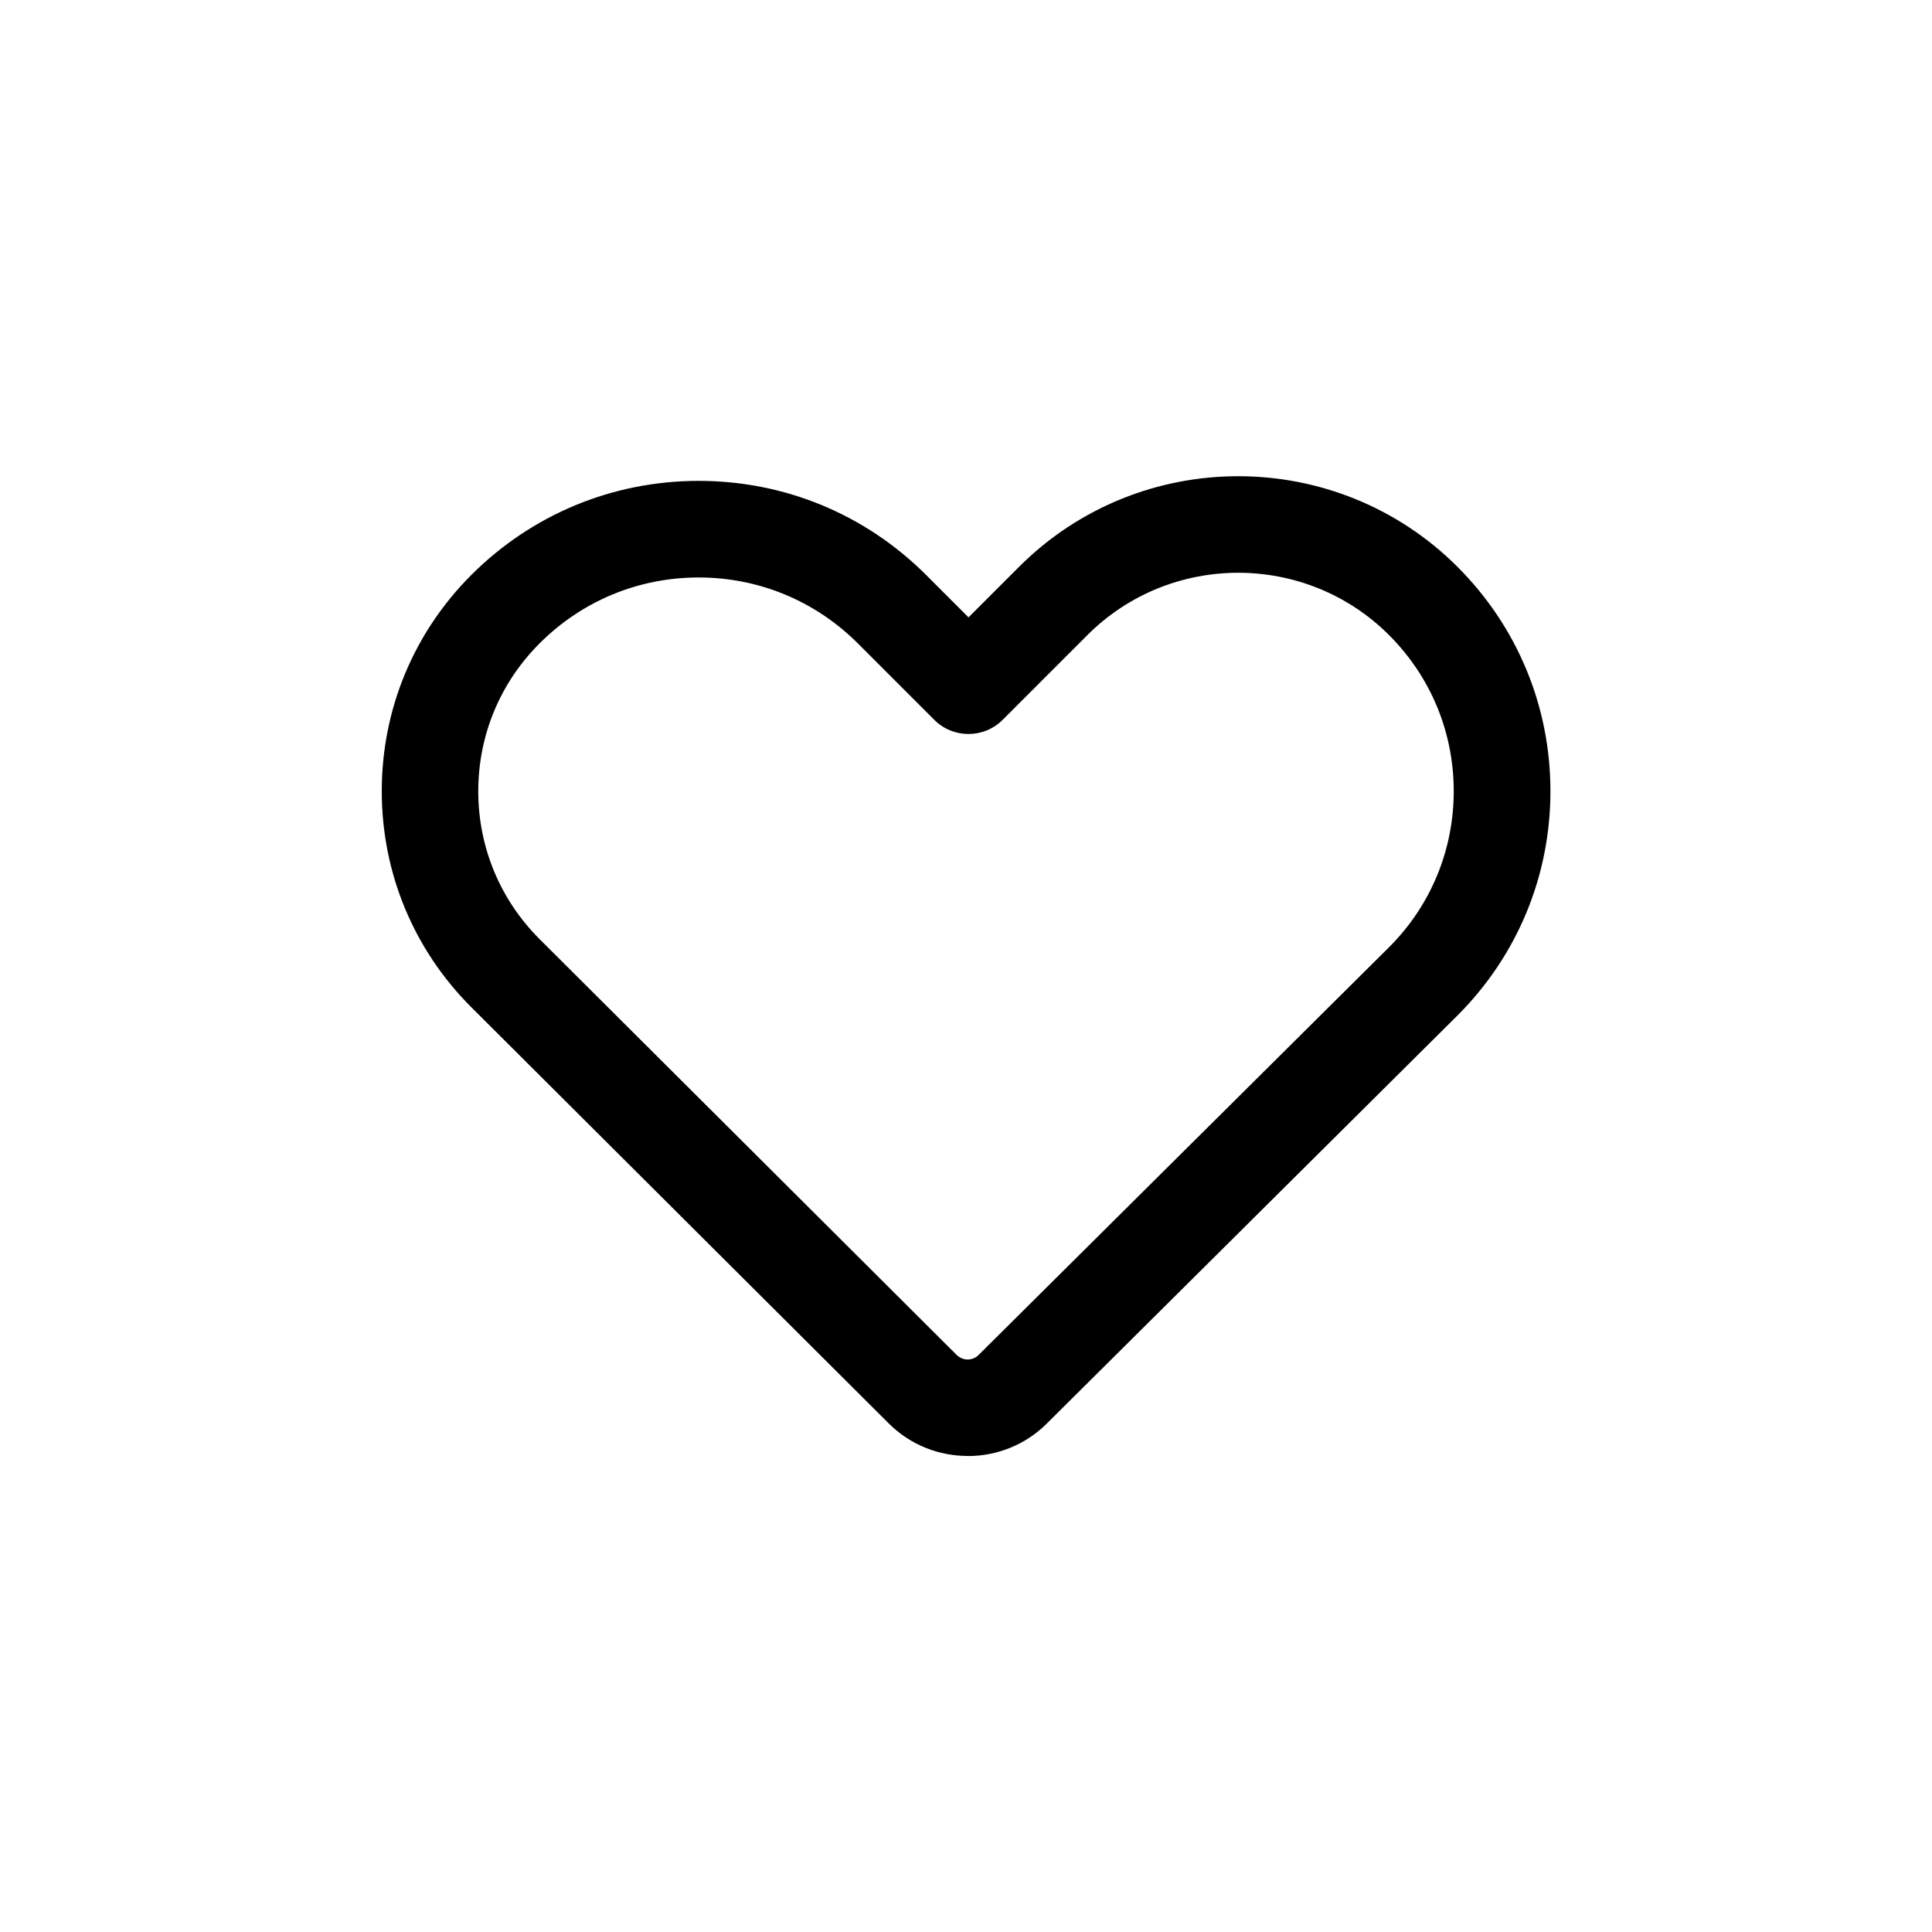 <?xml version="1.0" encoding="UTF-8"?>
<svg id="Layer_1" xmlns="http://www.w3.org/2000/svg" viewBox="0 0 200 200">
  <path d="M100.18,150.72c-2.96,0-5.93-1.12-8.18-3.37h0l-43.21-43.08c-5.98-5.98-9.27-13.92-9.27-22.37s3.29-16.39,9.26-22.37c6.29-6.29,14.65-9.75,23.55-9.75s17.26,3.46,23.55,9.75l4.38,4.38,5.23-5.23c12.51-12.51,32.87-12.51,45.39,0,6.2,6.2,9.62,14.45,9.62,23.22s-3.42,17.02-9.62,23.22l-42.52,42.25c-2.25,2.24-5.21,3.36-8.17,3.36ZM99.05,140.27c.62.62,1.63.62,2.25,0l42.51-42.23c4.3-4.3,6.68-10.04,6.68-16.14s-2.38-11.84-6.69-16.15c-8.61-8.61-22.63-8.61-31.24,0l-8.77,8.77c-1.95,1.95-5.12,1.95-7.07,0l-7.91-7.91c-4.4-4.4-10.25-6.83-16.48-6.83s-12.08,2.42-16.48,6.83c-4.09,4.09-6.34,9.52-6.34,15.3s2.25,11.21,6.34,15.3l43.21,43.08Z"/>
</svg>